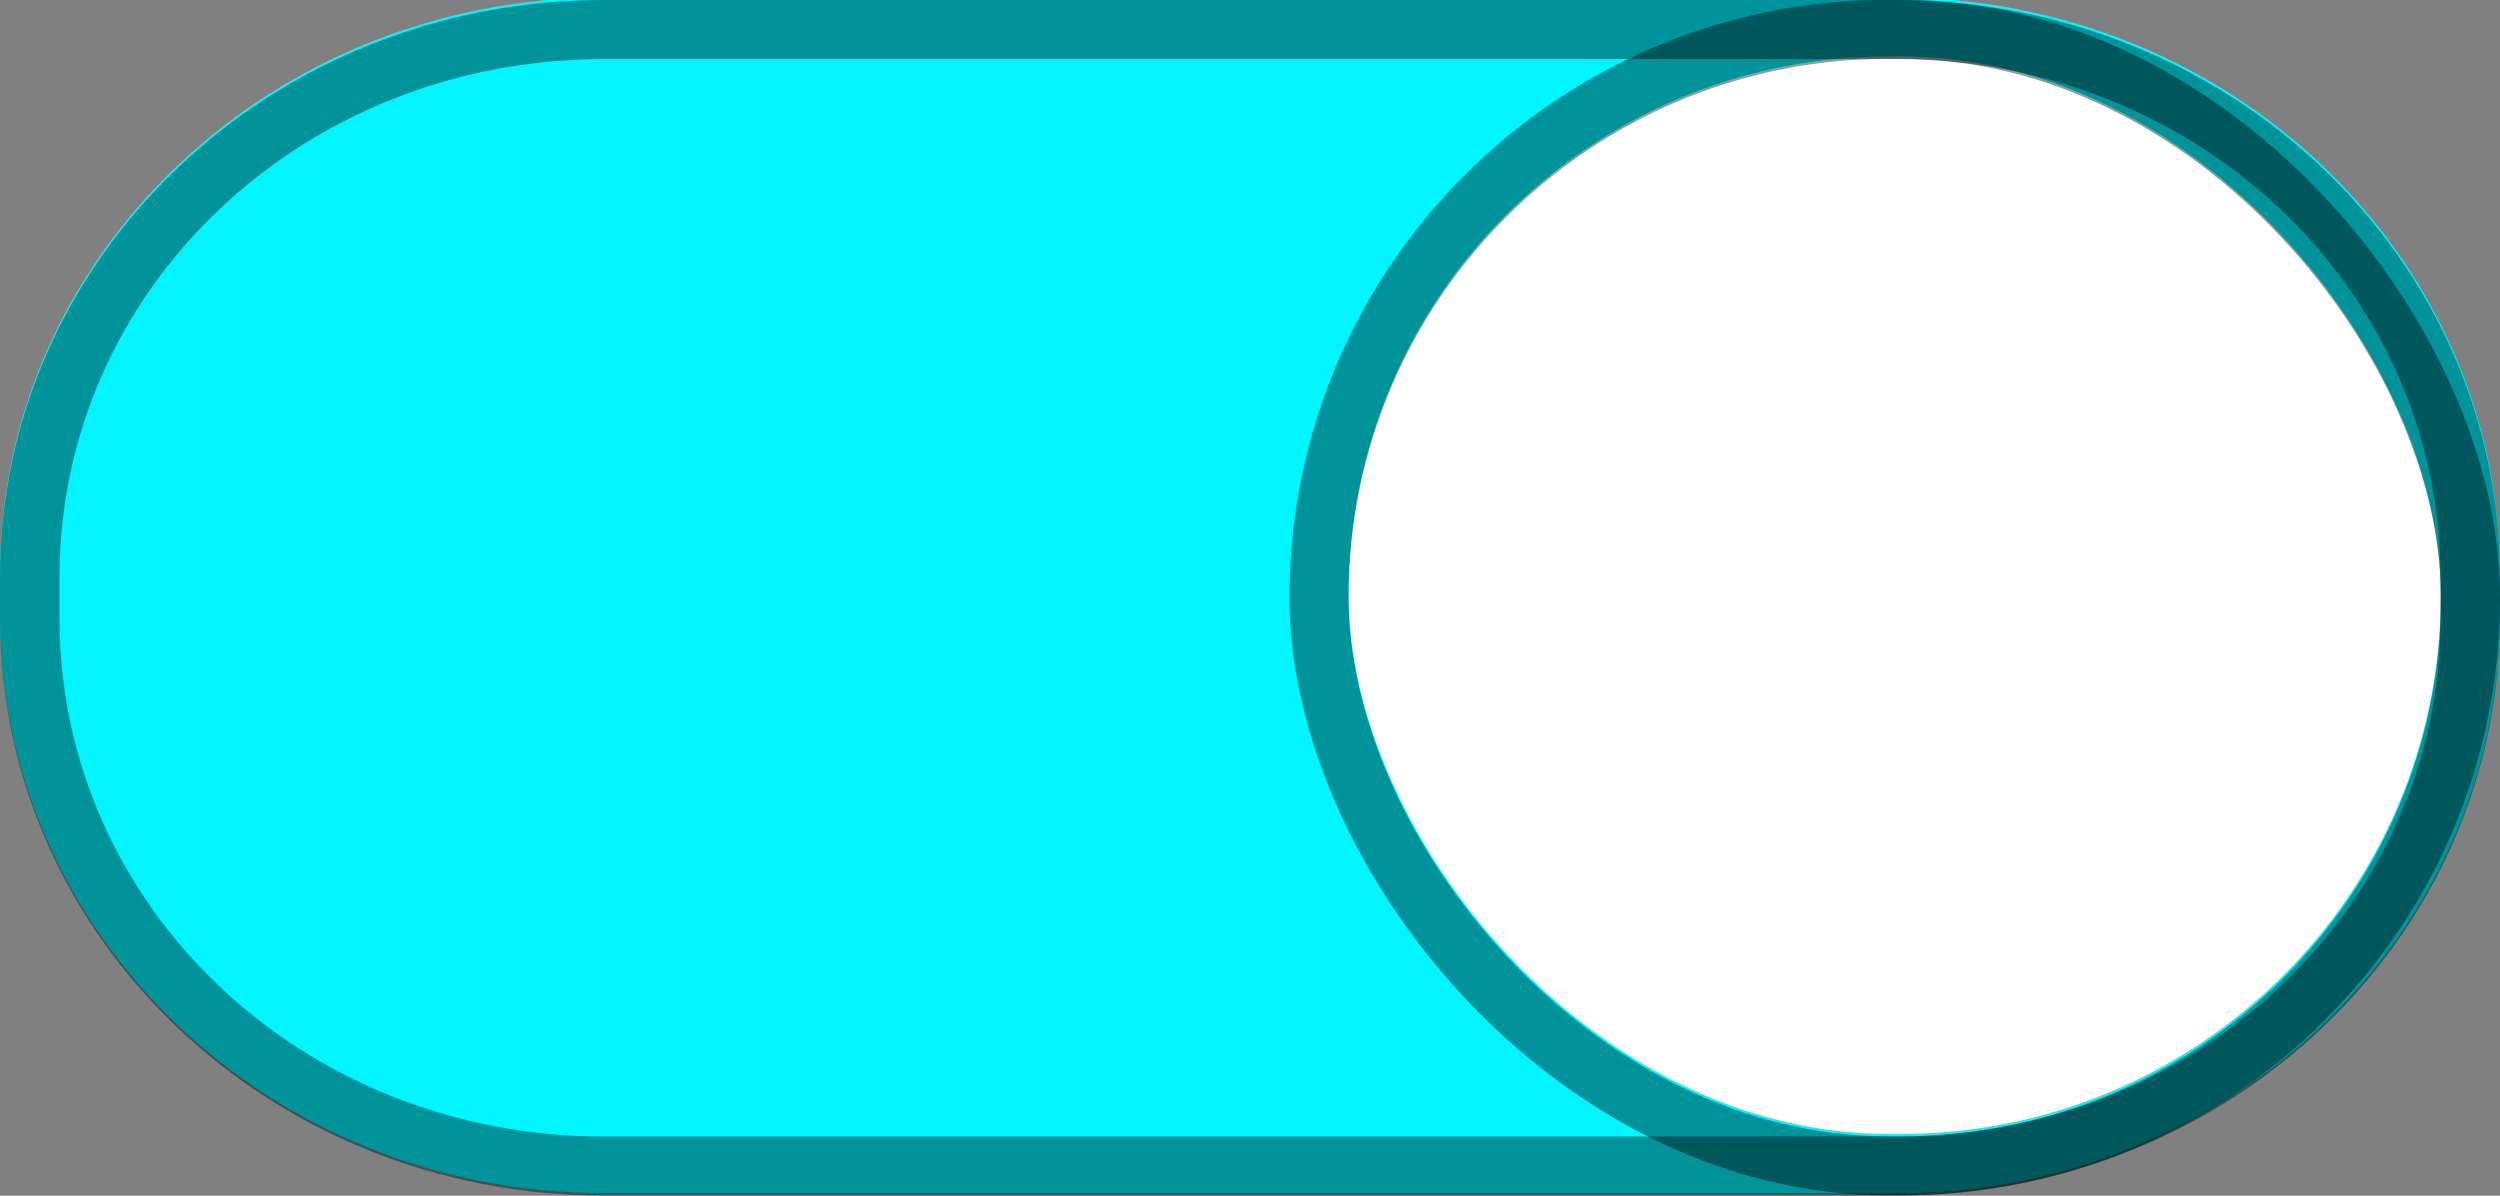 <svg width="92" height="44" version="1.1" viewBox="0 0 92 44" xmlns="http://www.w3.org/2000/svg"><rect x="0" y="0" width="92" height="44" fill="#808080" stroke="none"/><g transform="matrix(2.004 0 0 2 -.165 -582.43)"><path d="m11.171 291.17c-6.123 0-11.089 4.733-11.089 10.616v0.766c0 5.883 4.966 10.616 11.089 10.616h23.729c6.123 0 11.089-4.733 11.089-10.616v-0.766c0-5.883-4.966-10.616-11.089-10.616z" color="#000000" color-rendering="auto" dominant-baseline="auto" fill="#00f5ff" image-rendering="auto" shape-rendering="auto" solid-color="#000000" stroke-width="1.004" style="font-feature-settings:normal;font-variant-alternates:normal;font-variant-caps:normal;font-variant-ligatures:normal;font-variant-numeric:normal;font-variant-position:normal;isolation:auto;mix-blend-mode:normal;paint-order:normal;shape-padding:0;text-decoration-color:#000000;text-decoration-line:none;text-decoration-style:solid;text-indent:0;text-orientation:mixed;text-transform:none;white-space:normal"/><rect x="24.303" y="291.71" width="21.143" height="20.911" rx="10.455" ry="10.455" fill="#fff" stroke="#00f5ff" stroke-width="1.085" style="paint-order:normal"/></g><path d="m22.221 0c-12.27 0-22.221 9.467-22.221 21.235v1.529c0 11.769 9.952 21.235 22.221 21.235h47.558c12.27 0 22.221-9.467 22.221-21.235v-1.529c0-11.769-9.952-21.235-22.221-21.235zm0 2.174h47.558c11.138 0 20.031 8.506 20.031 19.061v1.529c0 10.556-8.893 19.061-20.031 19.061h-47.558c-11.138 0-20.031-8.506-20.031-19.061v-1.529c0-10.556 8.893-19.061 20.031-19.061z" color="#000000" color-rendering="auto" dominant-baseline="auto" image-rendering="auto" opacity=".4" shape-rendering="auto" solid-color="#000000" stroke-width="1.004" style="font-feature-settings:normal;font-variant-alternates:normal;font-variant-caps:normal;font-variant-ligatures:normal;font-variant-numeric:normal;font-variant-position:normal;isolation:auto;mix-blend-mode:normal;paint-order:normal;shape-padding:0;text-decoration-color:#000000;text-decoration-line:none;text-decoration-style:solid;text-indent:0;text-orientation:mixed;text-transform:none;white-space:normal"/><rect x="48.541" y="1.077" width="42.373" height="41.828" rx="20.953" ry="20.913" fill="none" opacity=".4" stroke="#000" stroke-width="2.173" style="paint-order:normal"/></svg>
